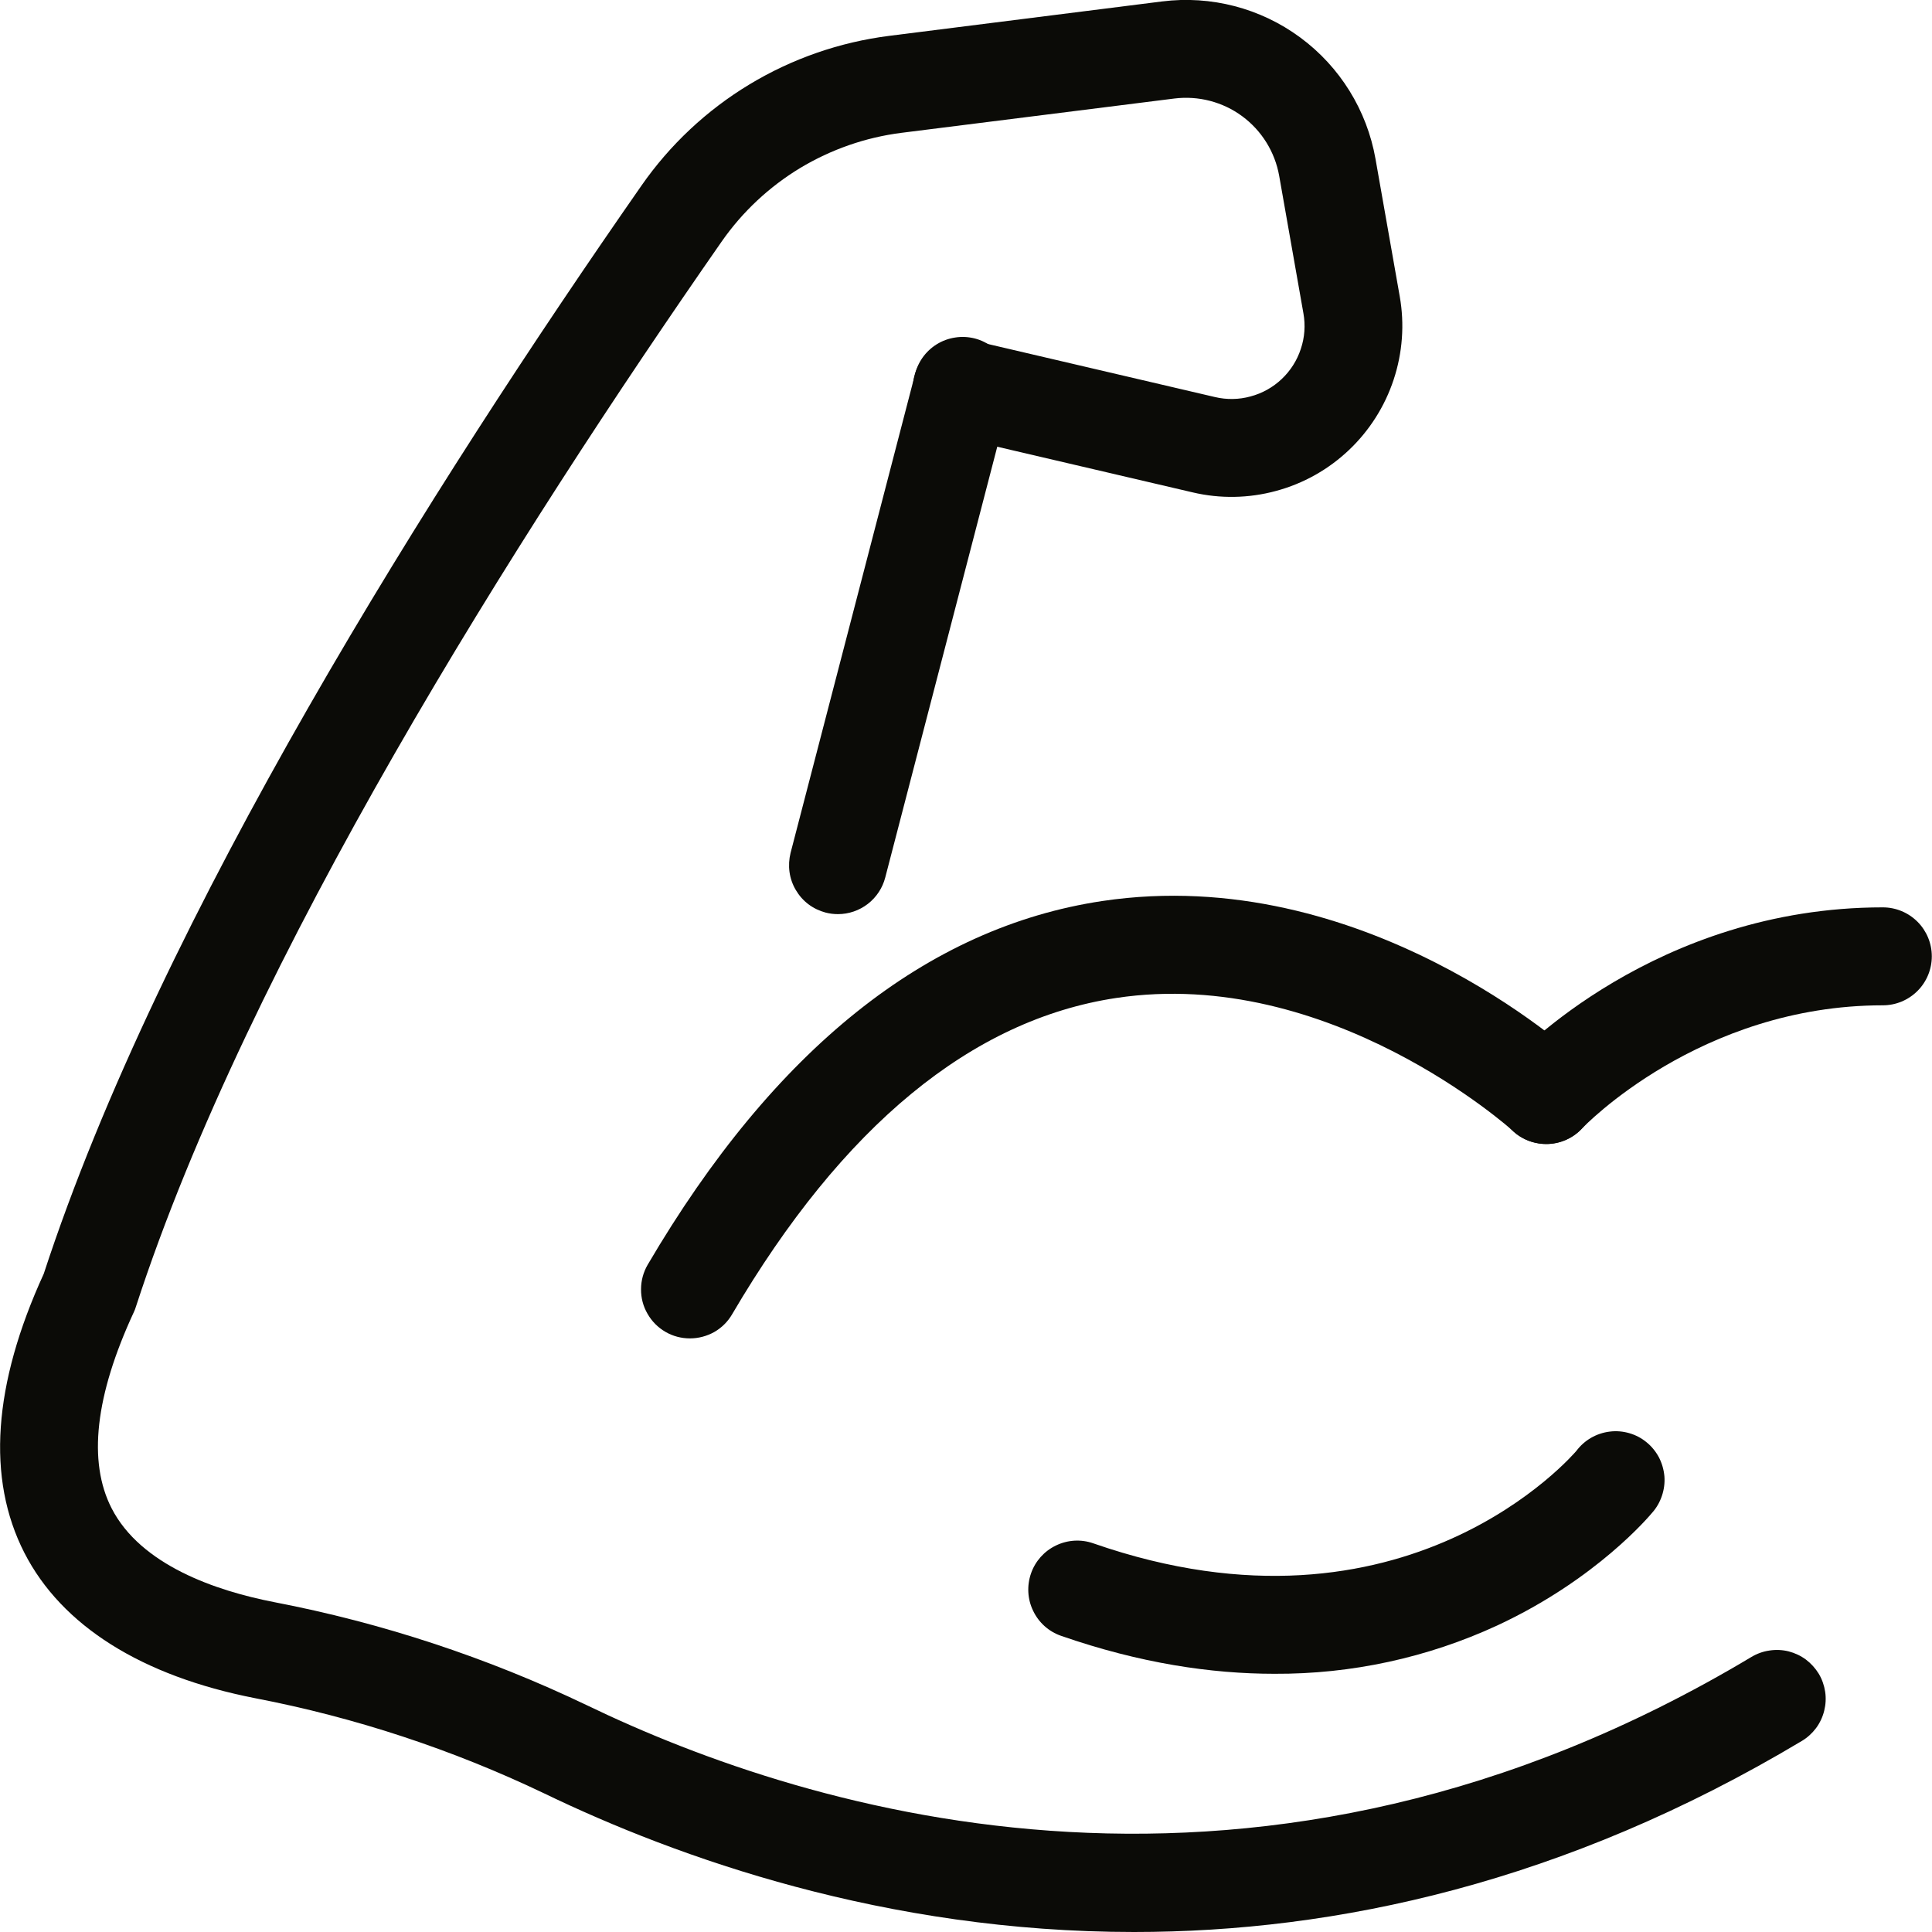 <svg width="20" height="20" viewBox="0 0 20 20" fill="none" xmlns="http://www.w3.org/2000/svg">
<path d="M16.006 11.843C15.908 11.843 15.811 11.815 15.728 11.761C15.646 11.707 15.581 11.63 15.541 11.539C15.502 11.449 15.49 11.349 15.506 11.252C15.523 11.154 15.567 11.064 15.634 10.992C15.695 10.926 17.138 9.393 19.491 9.393C19.626 9.393 19.755 9.447 19.85 9.542C19.945 9.637 19.998 9.766 19.998 9.9C19.998 10.034 19.945 10.163 19.85 10.258C19.755 10.353 19.626 10.407 19.491 10.407C17.594 10.407 16.39 11.668 16.378 11.681C16.331 11.732 16.273 11.773 16.209 11.801C16.145 11.829 16.076 11.843 16.006 11.843Z" fill="#0B0B07"/>
<path d="M7.142 13.855C7.053 13.855 6.965 13.832 6.888 13.787C6.811 13.742 6.747 13.678 6.703 13.6C6.658 13.523 6.635 13.435 6.636 13.346C6.636 13.257 6.66 13.169 6.705 13.092C8.012 10.865 9.596 9.598 11.413 9.327C14.104 8.926 16.259 10.879 16.35 10.963C16.449 11.054 16.507 11.181 16.513 11.315C16.518 11.449 16.47 11.58 16.379 11.679C16.288 11.778 16.161 11.836 16.027 11.842C15.893 11.847 15.762 11.799 15.663 11.708C15.645 11.692 13.762 9.998 11.555 10.331C10.059 10.556 8.722 11.658 7.579 13.605C7.535 13.681 7.471 13.745 7.394 13.789C7.317 13.832 7.23 13.855 7.142 13.855Z" fill="#0B0B07"/>
<path d="M13.193 17.327C12.54 17.327 11.801 17.218 10.984 16.934C10.857 16.89 10.753 16.797 10.695 16.675C10.636 16.554 10.629 16.415 10.673 16.288C10.717 16.161 10.81 16.057 10.931 15.999C11.053 15.94 11.192 15.932 11.319 15.977C14.557 17.104 16.3 15.04 16.319 15.019C16.36 14.964 16.412 14.918 16.471 14.884C16.53 14.85 16.596 14.828 16.663 14.82C16.731 14.811 16.8 14.817 16.866 14.836C16.932 14.855 16.993 14.887 17.046 14.931C17.099 14.974 17.142 15.028 17.174 15.088C17.205 15.149 17.224 15.215 17.23 15.284C17.235 15.352 17.226 15.42 17.204 15.485C17.182 15.55 17.148 15.61 17.102 15.661C17.079 15.688 16.53 16.348 15.499 16.827C14.776 17.161 13.989 17.331 13.193 17.327Z" fill="#0B0B07"/>
<path d="M8.675 9.463C8.632 9.463 8.589 9.458 8.547 9.447C8.483 9.43 8.422 9.401 8.369 9.361C8.316 9.321 8.272 9.271 8.238 9.213C8.204 9.156 8.182 9.092 8.173 9.027C8.164 8.961 8.168 8.894 8.184 8.829L9.468 3.891C9.482 3.824 9.51 3.76 9.549 3.704C9.588 3.648 9.639 3.6 9.697 3.564C9.755 3.528 9.82 3.504 9.888 3.494C9.956 3.483 10.025 3.487 10.092 3.504C10.158 3.521 10.22 3.552 10.274 3.594C10.329 3.636 10.374 3.689 10.407 3.749C10.441 3.809 10.461 3.875 10.468 3.943C10.475 4.012 10.468 4.08 10.448 4.146L9.164 9.084C9.136 9.192 9.073 9.288 8.984 9.357C8.896 9.425 8.787 9.463 8.675 9.463Z" fill="#0B0B07"/>
<path d="M11.739 20C9.165 20 7.014 19.232 5.631 18.564C4.681 18.11 3.677 17.779 2.643 17.58C1.465 17.35 0.638 16.829 0.252 16.074C-0.14 15.306 -0.073 14.334 0.453 13.186C1.664 9.478 4.484 5.016 6.64 1.922C6.935 1.498 7.316 1.141 7.758 0.874C8.2 0.607 8.693 0.436 9.206 0.371L12.029 0.015C12.536 -0.049 13.048 0.084 13.46 0.388C13.871 0.691 14.15 1.141 14.239 1.644L14.49 3.068C14.541 3.356 14.519 3.652 14.427 3.93C14.335 4.208 14.176 4.458 13.964 4.659C13.751 4.861 13.492 5.006 13.21 5.082C12.927 5.159 12.63 5.164 12.346 5.097L9.842 4.512C9.711 4.482 9.597 4.4 9.526 4.286C9.455 4.172 9.433 4.034 9.463 3.903C9.494 3.773 9.575 3.659 9.689 3.588C9.803 3.517 9.941 3.495 10.072 3.525L12.576 4.11C12.698 4.139 12.825 4.137 12.945 4.104C13.066 4.072 13.177 4.01 13.268 3.924C13.359 3.838 13.427 3.731 13.466 3.612C13.506 3.493 13.515 3.367 13.493 3.244L13.242 1.82C13.198 1.573 13.061 1.352 12.859 1.203C12.657 1.054 12.405 0.989 12.156 1.02L9.332 1.375C8.96 1.422 8.603 1.547 8.282 1.74C7.962 1.934 7.685 2.193 7.471 2.5C5.35 5.546 2.575 9.933 1.407 13.527C1.401 13.547 1.394 13.566 1.385 13.584C0.985 14.447 0.908 15.13 1.155 15.613C1.457 16.203 2.236 16.468 2.837 16.585C3.956 16.8 5.044 17.159 6.072 17.651C8.393 18.772 13.046 20.198 18.132 17.152C18.189 17.118 18.253 17.095 18.319 17.086C18.384 17.076 18.452 17.079 18.516 17.095C18.581 17.112 18.641 17.14 18.695 17.18C18.748 17.22 18.793 17.27 18.828 17.327C18.862 17.384 18.884 17.447 18.894 17.513C18.904 17.579 18.9 17.646 18.884 17.71C18.868 17.775 18.839 17.836 18.8 17.889C18.76 17.942 18.71 17.988 18.653 18.022C16.193 19.494 13.827 20 11.739 20Z" fill="#0B0B07"/>
</svg>
